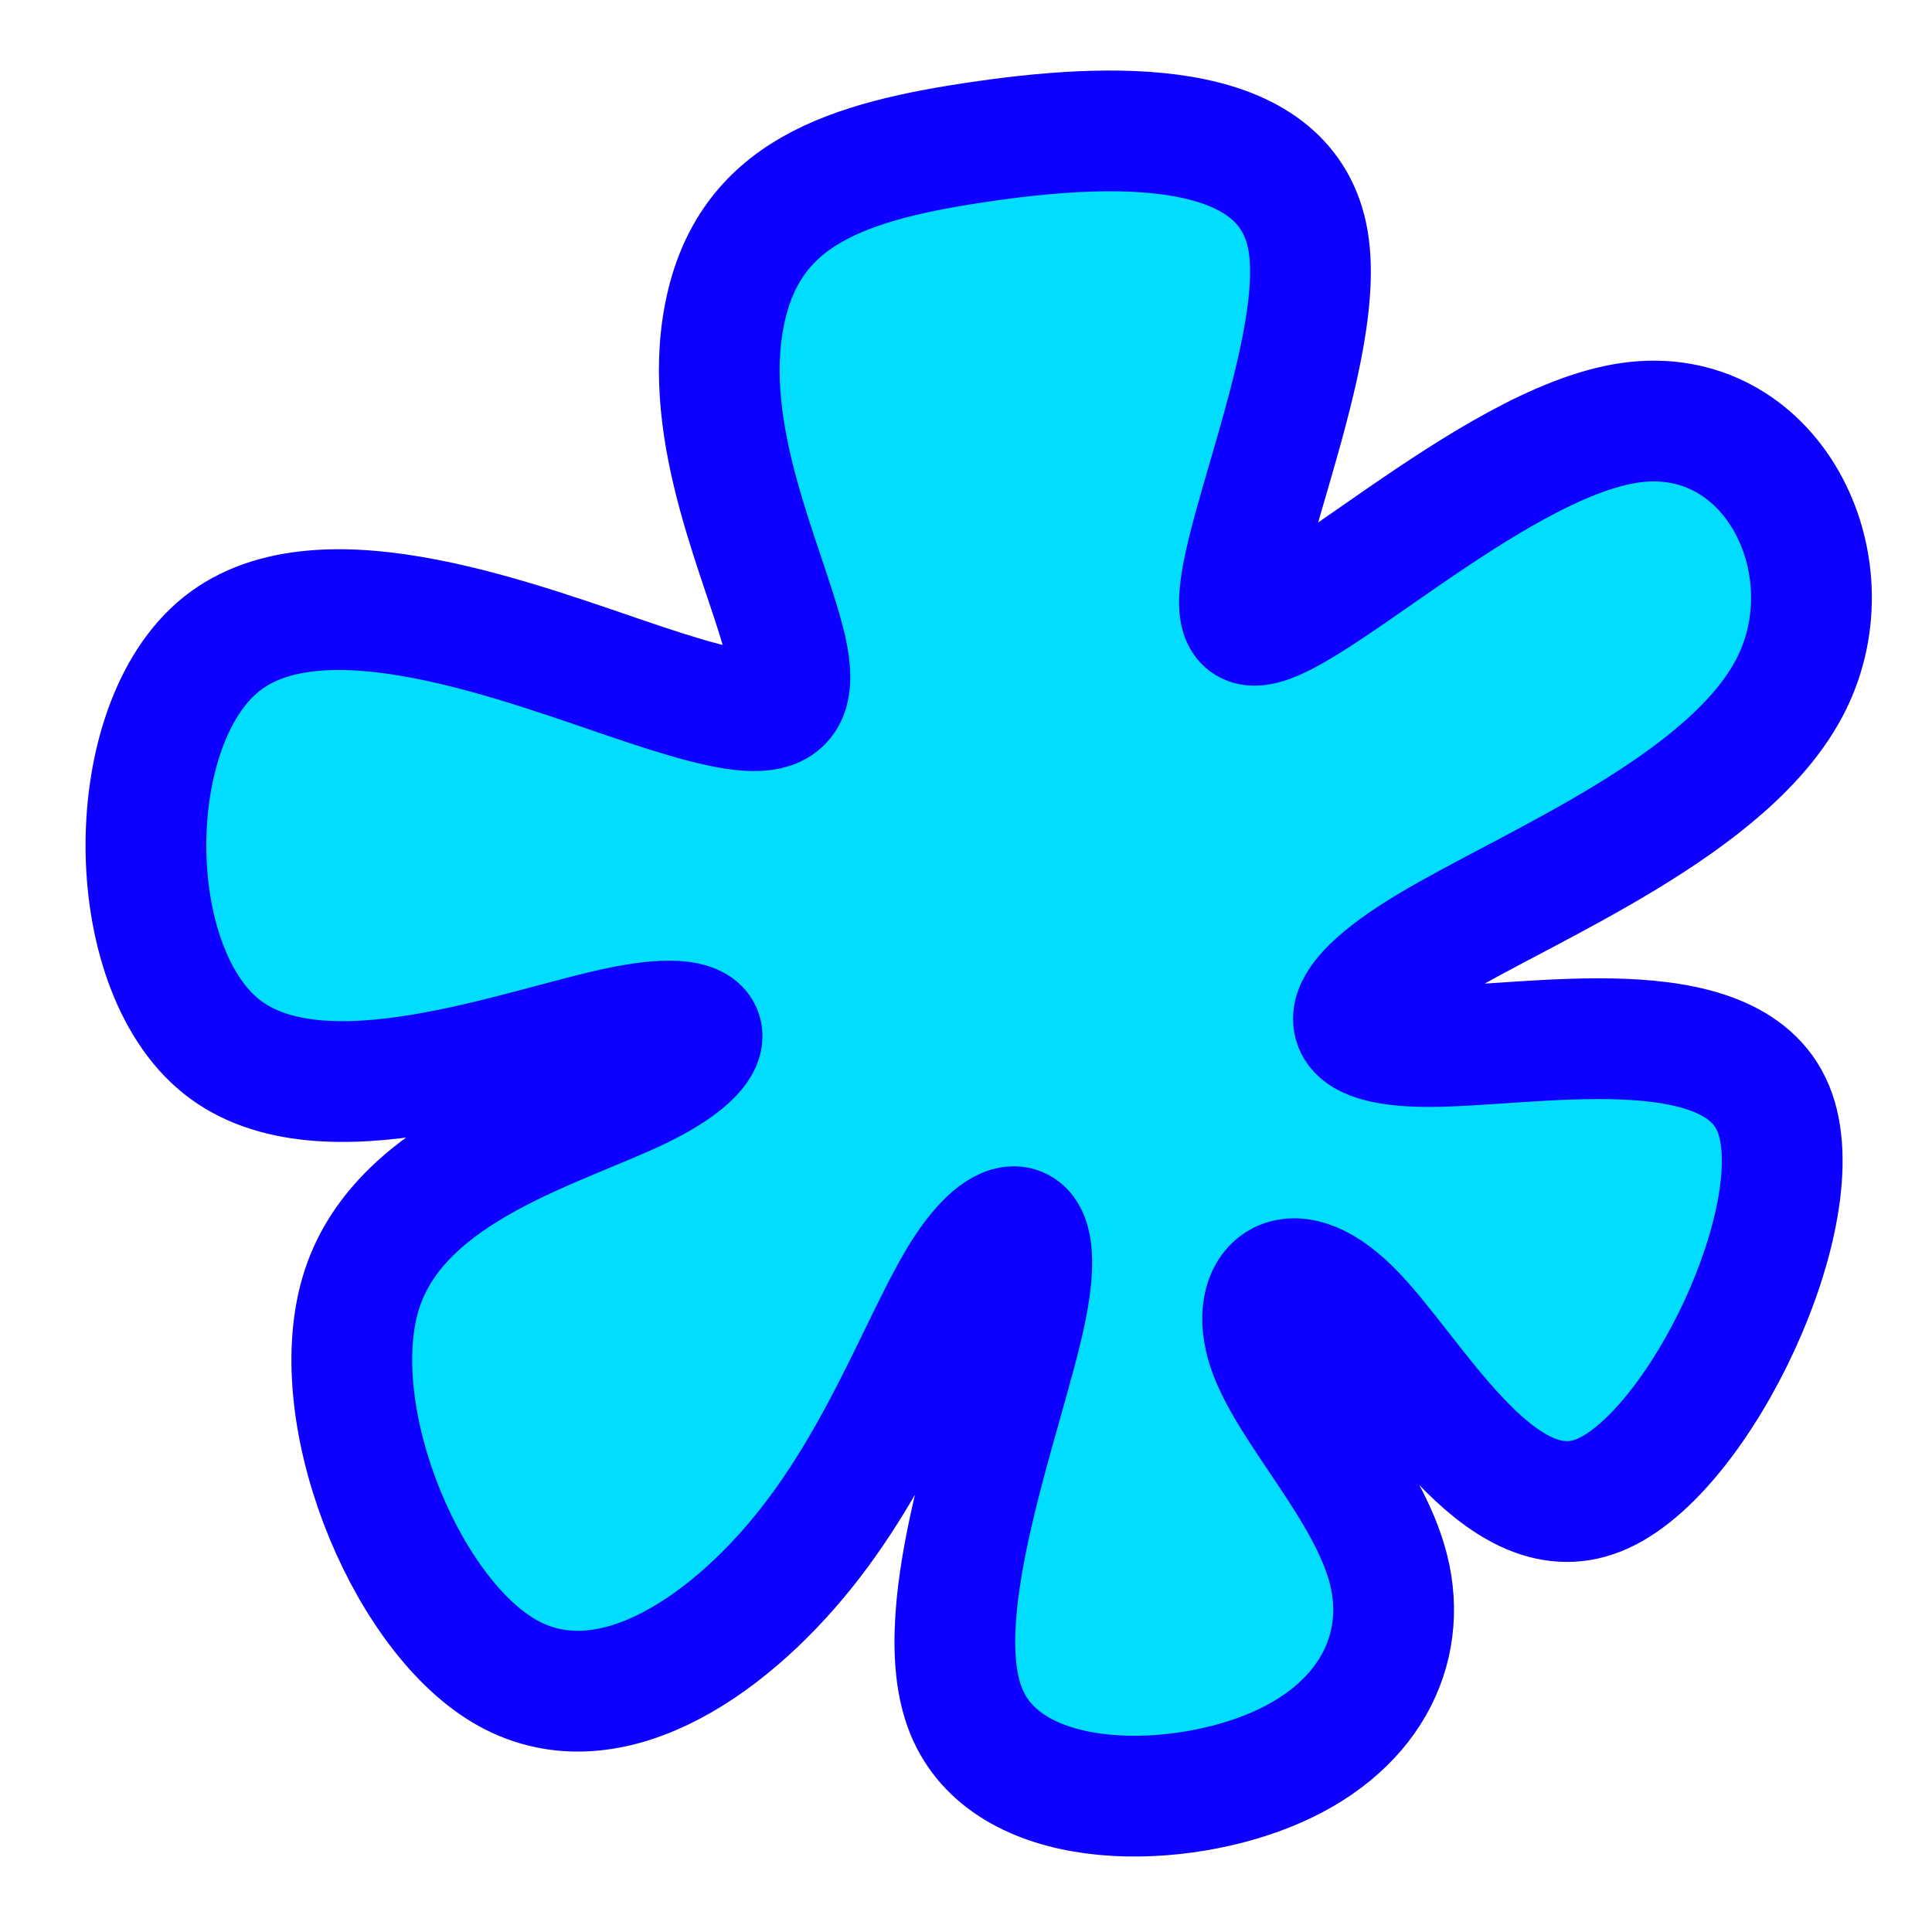 <?xml version="1.0" encoding="UTF-8" standalone="no"?>
<!-- Created with Inkscape (http://www.inkscape.org/) -->

<svg
   width="16"
   height="16"
   viewBox="0 0 16 16"
   version="1.1"
   id="svg5"
   inkscape:version="1.1.2 (0a00cf5339, 2022-02-04)"
   sodipodi:docname="splashicon.svg"
   xmlns:inkscape="http://www.inkscape.org/namespaces/inkscape"
   xmlns:sodipodi="http://sodipodi.sourceforge.net/DTD/sodipodi-0.dtd"
   xmlns="http://www.w3.org/2000/svg"
   xmlns:svg="http://www.w3.org/2000/svg">
  <sodipodi:namedview
     id="namedview7"
     pagecolor="#505050"
     bordercolor="#eeeeee"
     borderopacity="1"
     inkscape:pageshadow="0"
     inkscape:pageopacity="0"
     inkscape:pagecheckerboard="0"
     inkscape:document-units="px"
     showgrid="true"
     inkscape:zoom="5.328125"
     inkscape:cx="36.222874"
     inkscape:cy="27.495601"
     inkscape:window-width="1912"
     inkscape:window-height="1011"
     inkscape:window-x="4"
     inkscape:window-y="35"
     inkscape:window-maximized="0"
     inkscape:current-layer="layer1">
    <inkscape:grid
       type="xygrid"
       id="grid824"
       empspacing="8"
       color="#ff3f3f"
       opacity="0.125"
       empcolor="#ff3f3f"
       empopacity="0.251" />
  </sodipodi:namedview>
  <defs
     id="defs2">
    <inkscape:path-effect
       effect="bspline"
       id="path-effect3453"
       is_visible="true"
       lpeversion="1"
       weight="33.333"
       steps="2"
       helper_size="0"
       apply_no_weight="true"
       apply_with_weight="true"
       only_selected="false" />
    <inkscape:path-effect
       effect="bspline"
       id="path-effect1157"
       is_visible="true"
       lpeversion="1"
       weight="33.333"
       steps="2"
       helper_size="0"
       apply_no_weight="true"
       apply_with_weight="true"
       only_selected="false" />
    <inkscape:path-effect
       effect="bspline"
       id="path-effect960"
       is_visible="true"
       lpeversion="1"
       weight="33.333"
       steps="2"
       helper_size="0"
       apply_no_weight="true"
       apply_with_weight="true"
       only_selected="false" />
  </defs>
  <g
     inkscape:label="Layer 1"
     inkscape:groupmode="layer"
     id="layer1">
    <path
       style="fill:#00ddff;fill-opacity:1;stroke:#0d00ff;stroke-width:1px;stroke-linecap:butt;stroke-linejoin:miter;stroke-opacity:1"
       d="M 6.501,5.334 C 6.668,6 6.334,6 5.334,5.667 4.335,5.334 2.668,4.667 1.834,5.334 1,6.001 1,8.001 1.834,8.667 2.667,9.333 4.334,8.666 5.167,8.5 6,8.334 6,8.668 5.334,9 4.667,9.333 3.334,9.666 3.001,10.667 c -0.333,1.001 0.333,2.667 1.166,3.167 0.833,0.499 1.833,-0.167 2.5,-1 C 7.333,12.001 7.666,11.001 8,10.5 8.334,10 8.668,10 8.5,10.834 8.333,11.667 7.666,13.334 8,14.167 8.334,15 9.668,15 10.5,14.667 11.333,14.334 11.666,13.667 11.5,13.001 c -0.166,-0.666 -0.833,-1.333 -1,-1.834 -0.167,-0.501 0.166,-0.834 0.685,-0.321 0.519,0.513 1.223,1.871 2.056,1.537 0.833,-0.334 1.796,-2.358 1.444,-3.204 C 14.334,8.333 12.667,8.667 11.834,8.667 11,8.668 11,8.334 11.834,7.834 12.667,7.333 14.334,6.666 14.834,5.667 15.334,4.668 14.667,3.335 13.5,3.501 12.333,3.667 10.667,5.333 10.333,5.167 10,5 11,3 10.834,2 10.668,1 9.334,1 8.167,1.167 7.001,1.333 6.201,1.6 6.001,2.6 c -0.2,1.001 0.333,2.067 0.5,2.733 z"
       id="path1155"
       inkscape:path-effect="#path-effect1157"
       inkscape:original-d="M 7,6 C 6.66766,6.001 6.3343334,6.001 6,6 4.3343,5.33432 2.6677,4.66768 1,4 1.001,6.00104 1.001,8.00096 1,10 2.6677,9.33432 4.3343,8.66768 6,8 6.001,8.33434 6.001,8.66766 6,9 4.66764,9.33434 3.33436,9.66766 2,10 c 0.66768,1.6677 1.33432,3.3343 2,5 1.00102,-0.66568 2.00098,-1.33232 3,-2 0.33434,-0.99902 0.66766,-1.99898 1,-3 0.33434,10e-4 0.66766,10e-4 1,0 -0.66568,1.6677 -1.33232,3.3343 -2,5 1.33436,10e-4 2.6676667,10e-4 4,0 0.33434,-0.66568 0.667667,-1.332333 1,-2 -0.665667,-0.665667 -1.33232,-1.33232 -2,-2 0.33434,-0.33234 0.667667,-0.665667 1,-1 0.704815,1.359105 1.408588,2.717128 2.111403,4.074233 C 14.075288,12.050448 15.038115,10.025785 16,8 14.3343,8.33434 12.6677,8.66766 11,9 11.001,8.66766 11.001,8.33434 11,8 12.6677,7.33432 14.3343,6.66768 16,6 15.33432,4.66764 14.66768,3.33436 14,2 12.3343,3.6677 10.6677,5.3343 9,7 10.00102,5.00096 11.00098,3.00104 12,1 10.66764,1.001 9.33436,1.001 8,1 7.00098,1.33434 6.201,1.601 5,2 5.801,3.6010001 6.33432,4.66764 7,6 Z"
       sodipodi:nodetypes="ccccccccccccccccccccccccccc" />
  </g>
</svg>
